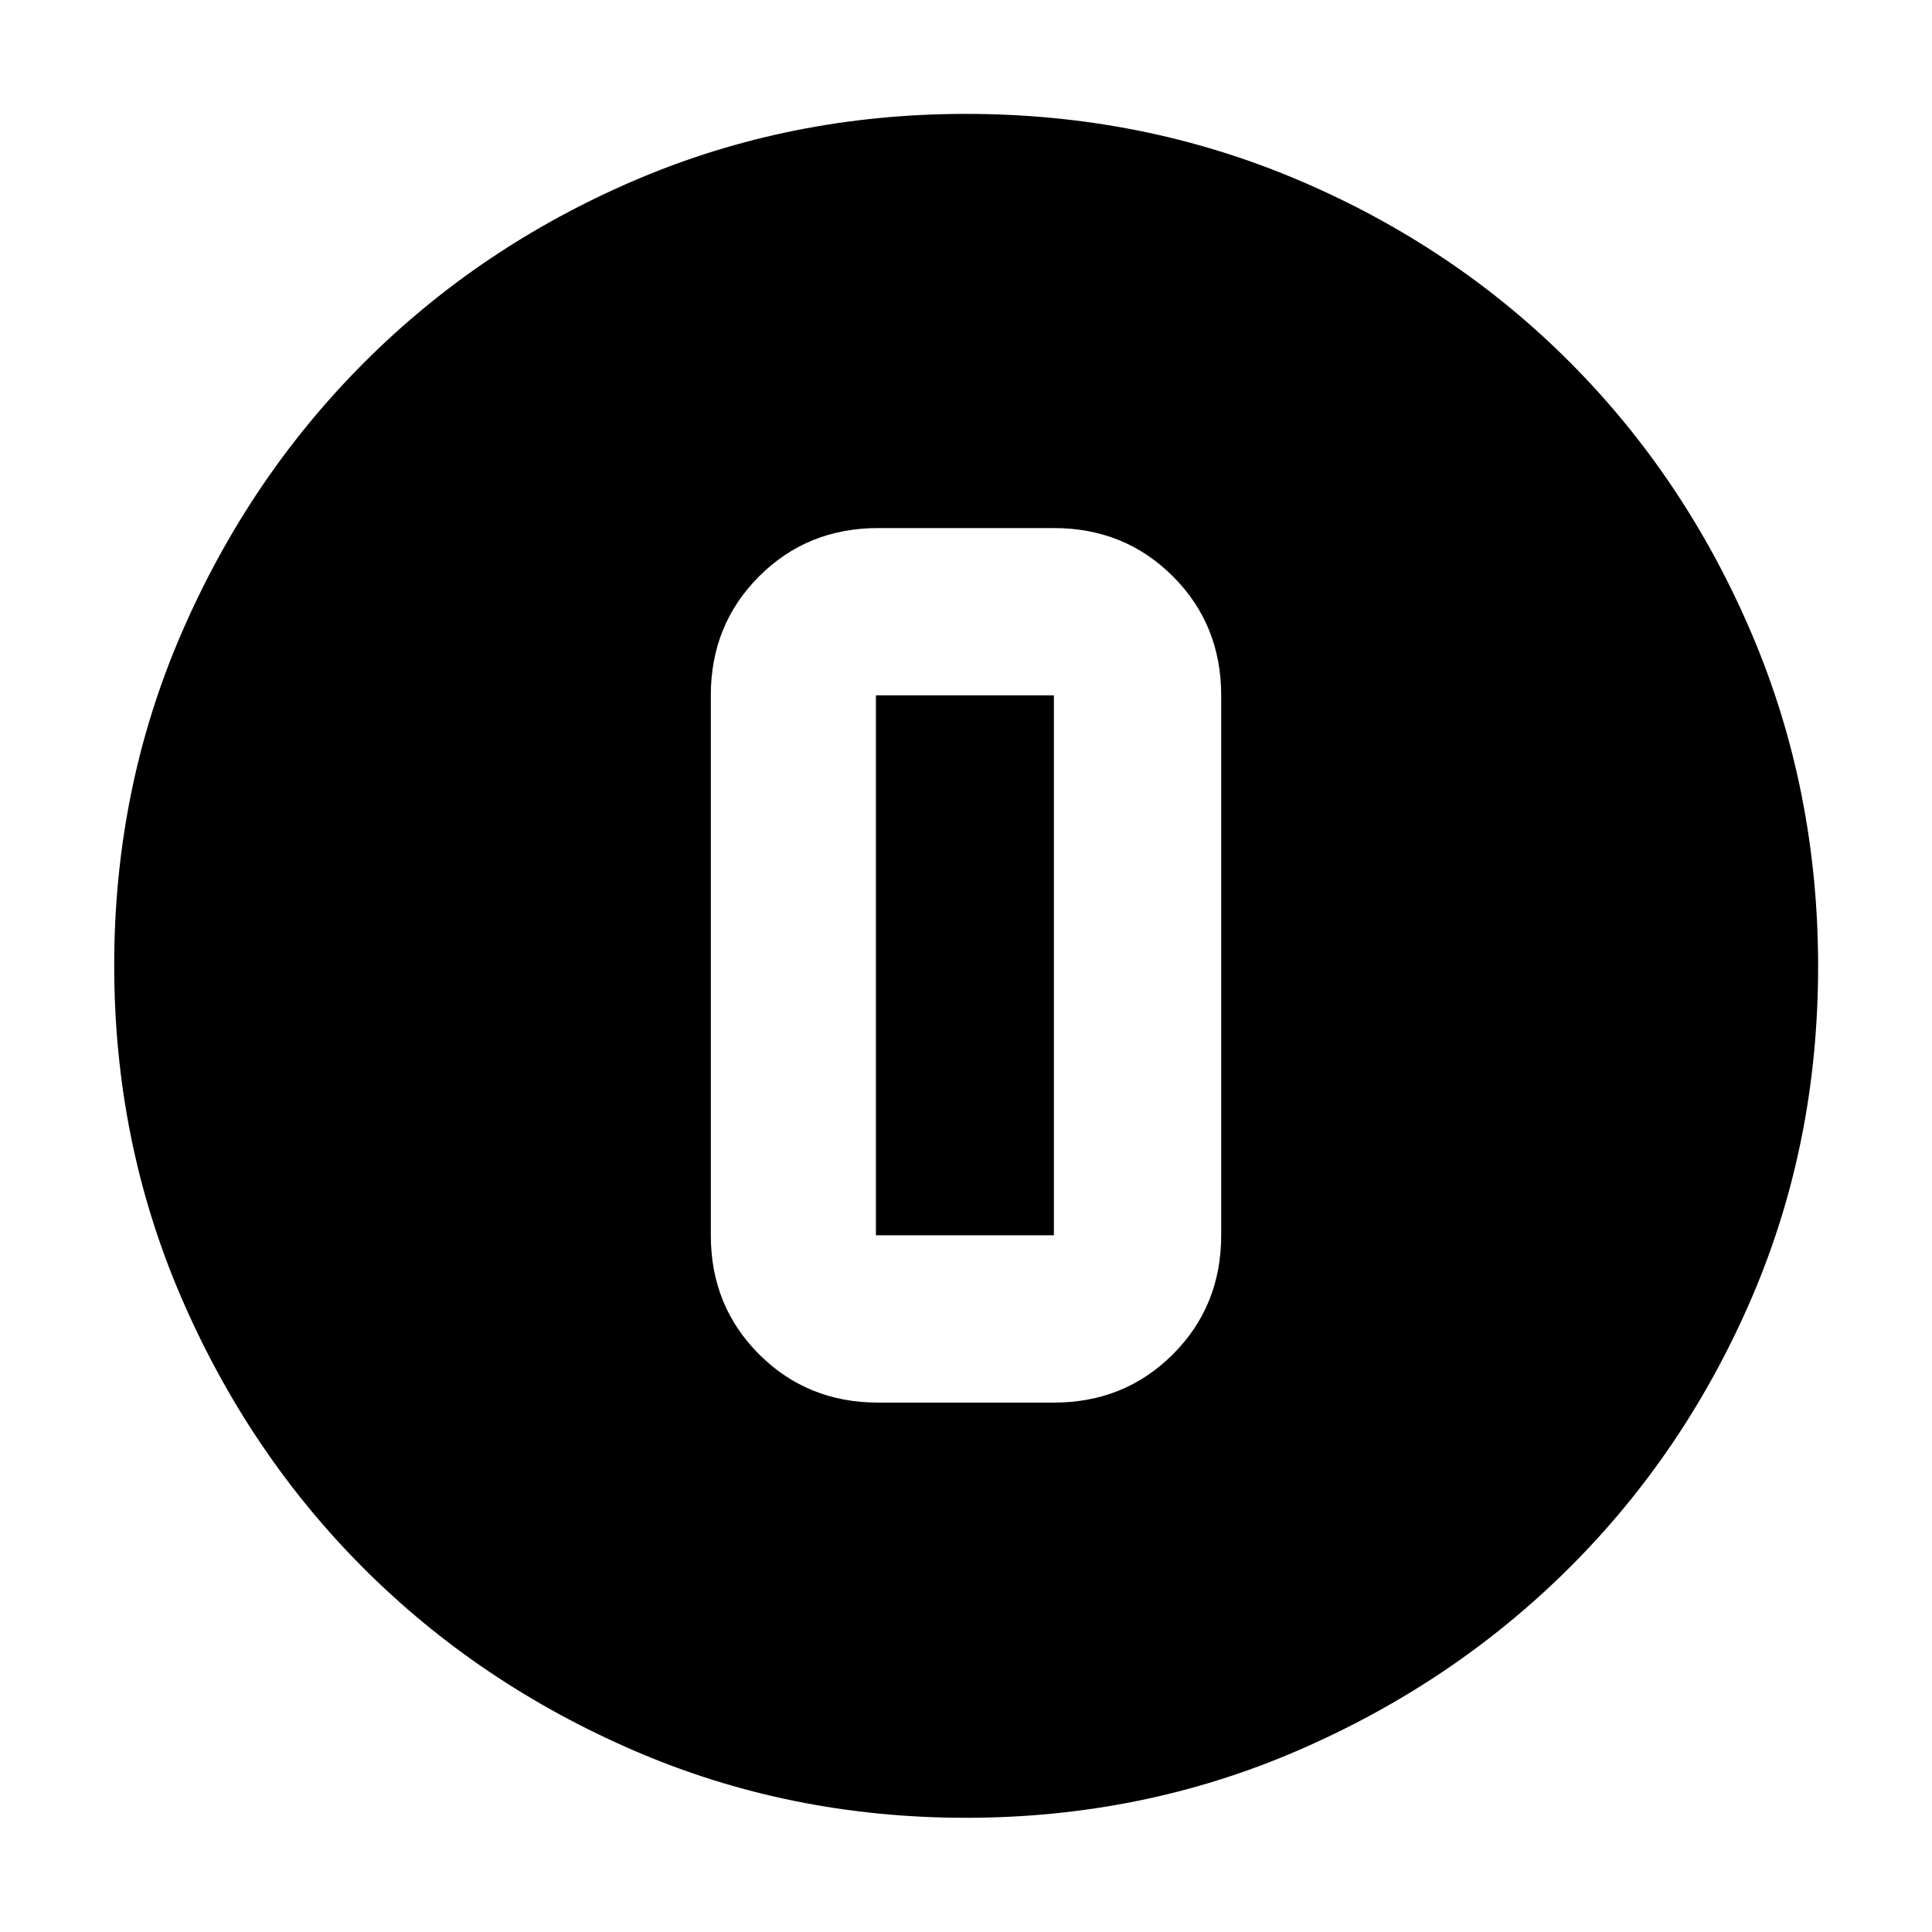 <svg xmlns="http://www.w3.org/2000/svg" height="40" viewBox="0 -960 960 960" width="40"><path d="M479.89-56.75q-87.57 0-164.73-33.34-77.16-33.33-134.45-90.62Q123.42-238 90.09-315.27q-33.34-77.28-33.34-165.04 0-87.78 33.4-164.97 33.39-77.19 90.92-134.72 57.52-57.52 134.49-90.47 76.98-32.94 164.44-32.94 87.83 0 165.25 32.93 77.42 32.92 134.79 90.44 57.37 57.51 90.37 134.94 33 77.43 33 165.31t-32.94 164.55Q837.52-238.57 780-181.18q-57.53 57.4-134.9 90.91-77.37 33.52-165.21 33.52Zm-43.56-206.31h87.34q35.14 0 59.13-23.99 24-23.99 24-59.13v-268.31q0-35.13-24-59.13-23.99-23.99-59.13-23.99h-87.34q-35.14 0-59.13 23.99-24 24-24 59.13v268.31q0 35.14 24 59.13 23.99 23.99 59.13 23.99Zm-1.1-351.43h88.44v268.31h-88.44v-268.31Z"/></svg>
